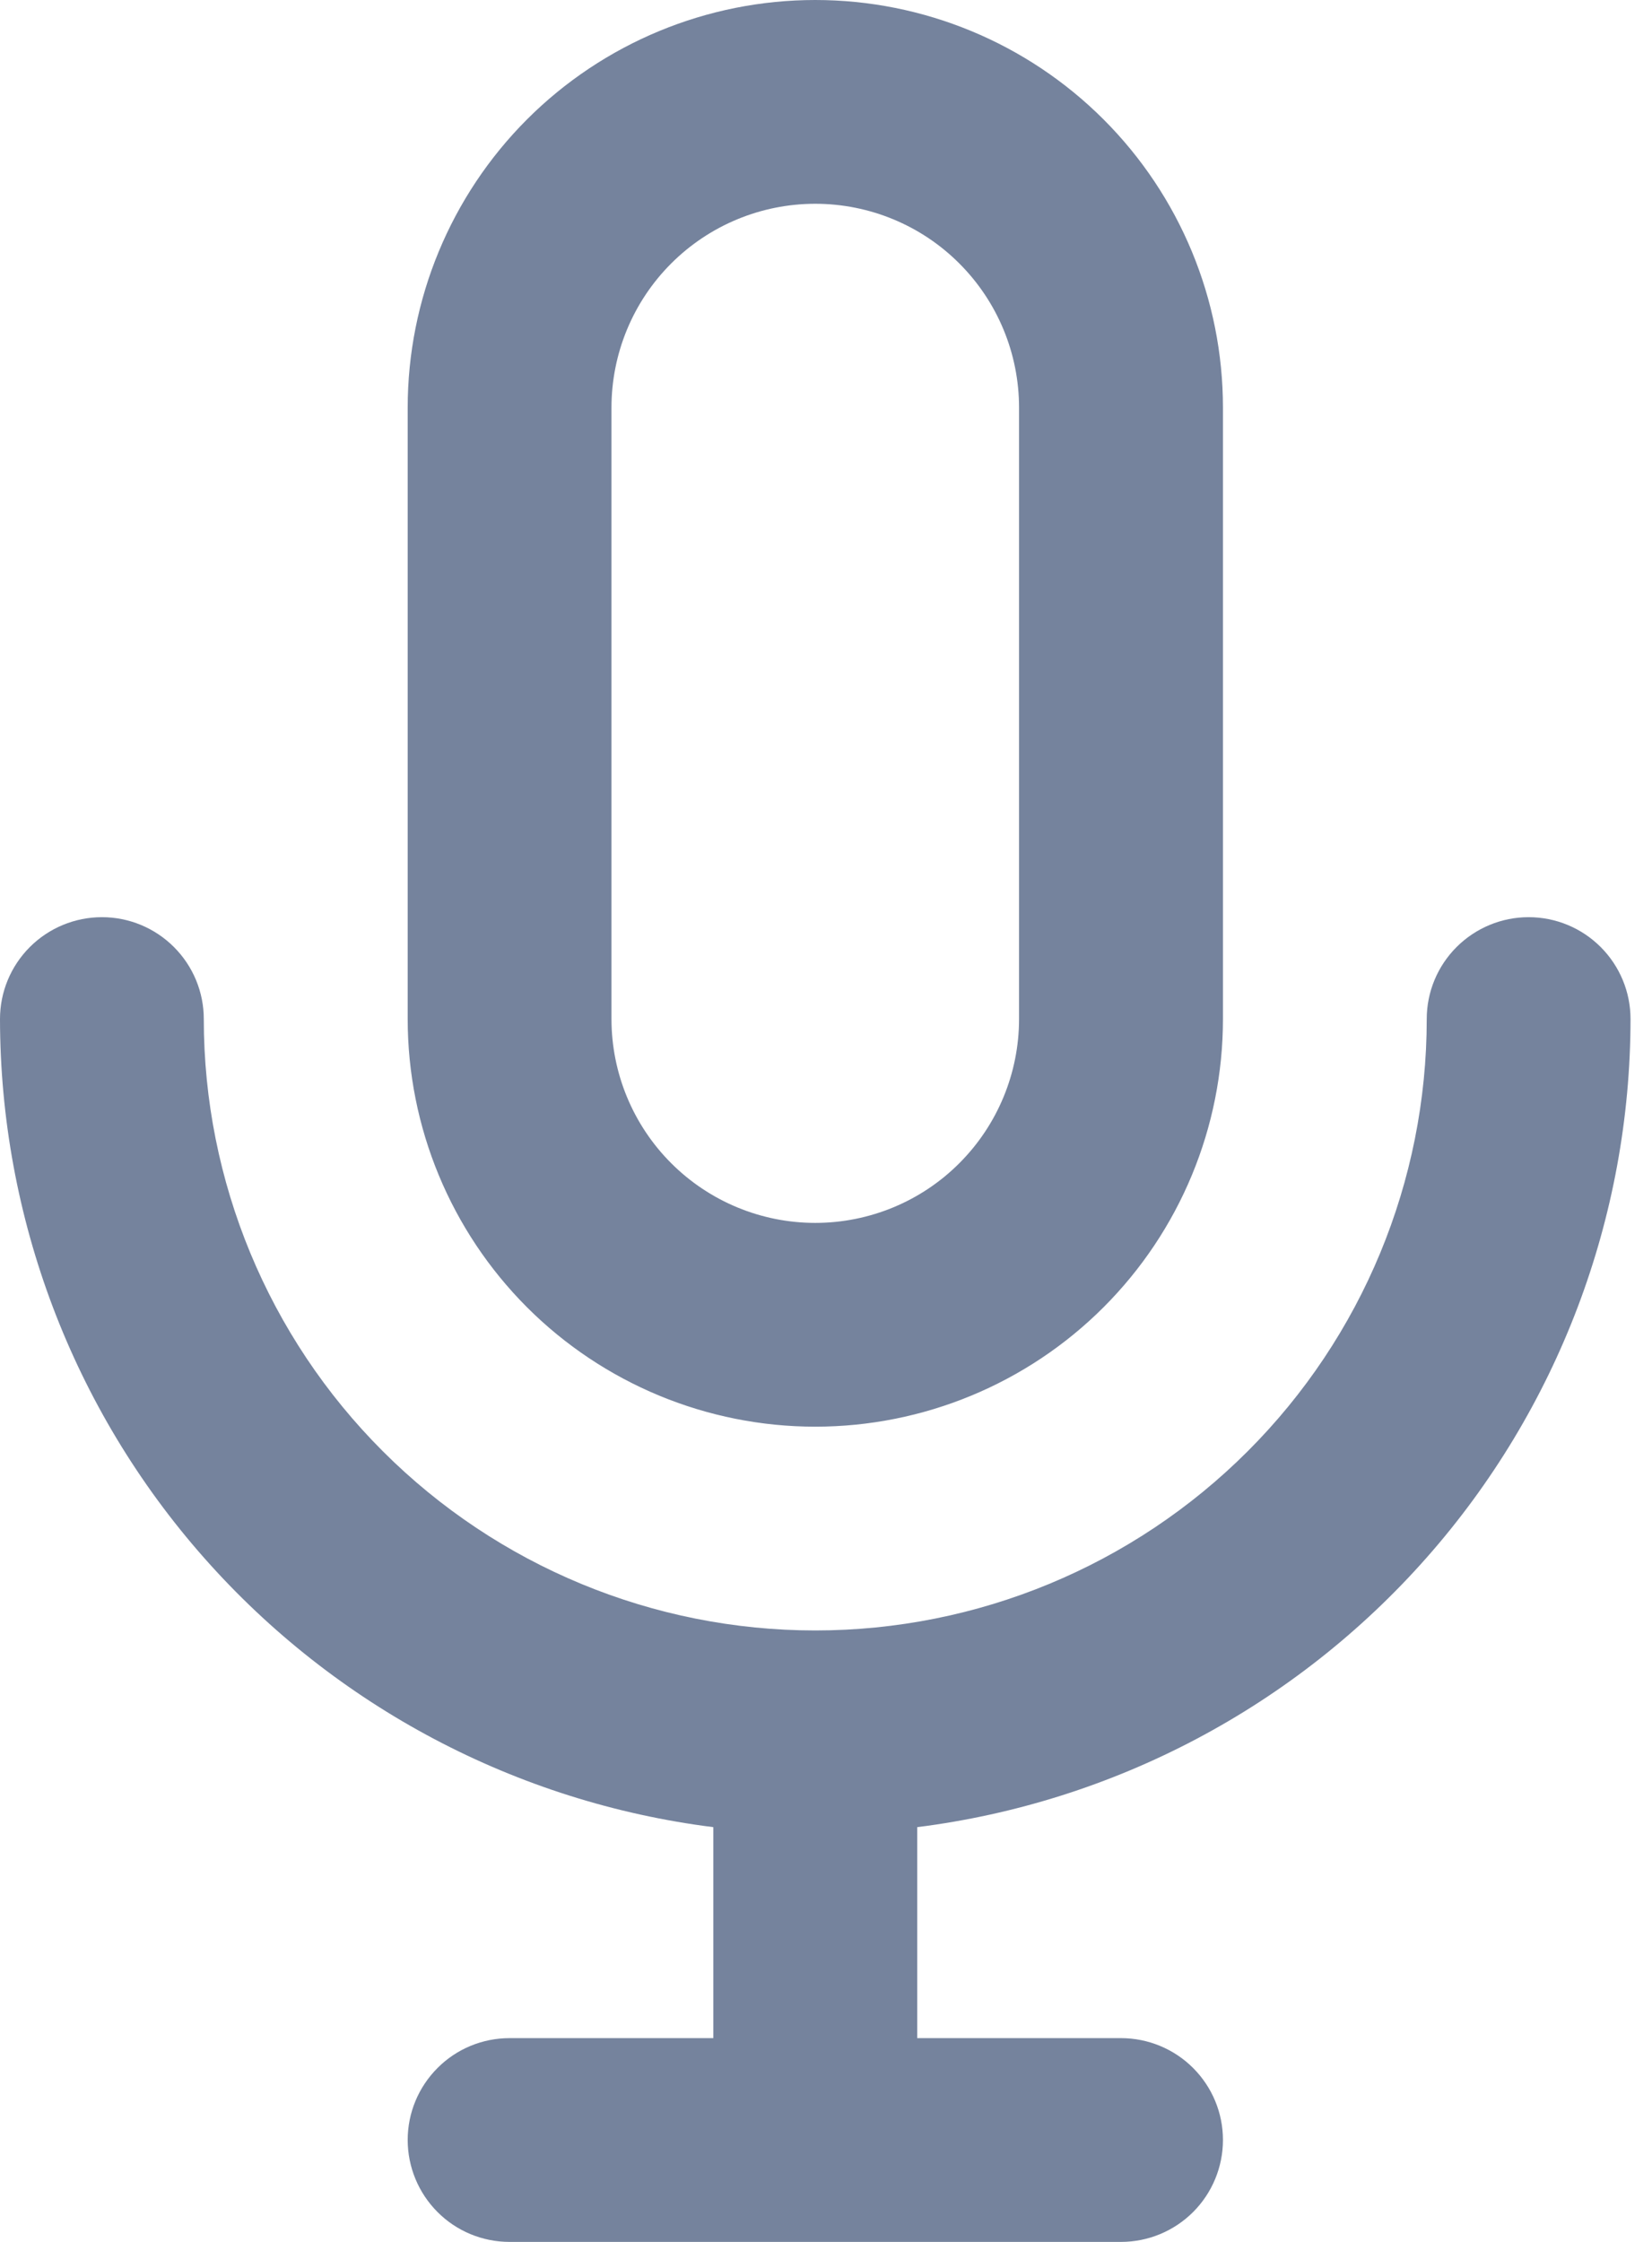 <svg width="14" height="19" viewBox="0 0 14 19" fill="none" xmlns="http://www.w3.org/2000/svg">
<path d="M6.909 12.091C7.825 12.091 8.704 11.727 9.352 11.079C10 10.431 10.364 9.553 10.364 8.636V3.455C10.364 2.538 10 1.66 9.352 1.012C8.704 0.364 7.825 0 6.909 0C5.993 0 5.114 0.364 4.466 1.012C3.819 1.66 3.455 2.538 3.455 3.455V8.636C3.455 9.553 3.819 10.431 4.466 11.079C5.114 11.727 5.993 12.091 6.909 12.091ZM5.182 3.455C5.182 2.996 5.364 2.557 5.688 2.233C6.012 1.909 6.451 1.727 6.909 1.727C7.367 1.727 7.807 1.909 8.13 2.233C8.454 2.557 8.636 2.996 8.636 3.455V8.636C8.636 9.094 8.454 9.534 8.13 9.858C7.807 10.182 7.367 10.364 6.909 10.364C6.451 10.364 6.012 10.182 5.688 9.858C5.364 9.534 5.182 9.094 5.182 8.636V3.455ZM13.818 8.636C13.818 8.407 13.727 8.188 13.565 8.026C13.403 7.864 13.184 7.773 12.954 7.773C12.726 7.773 12.506 7.864 12.344 8.026C12.182 8.188 12.091 8.407 12.091 8.636C12.091 10.011 11.545 11.329 10.573 12.3C9.601 13.272 8.283 13.818 6.909 13.818C5.535 13.818 4.217 13.272 3.245 12.3C2.273 11.329 1.727 10.011 1.727 8.636C1.727 8.407 1.636 8.188 1.474 8.026C1.312 7.864 1.093 7.773 0.864 7.773C0.635 7.773 0.415 7.864 0.253 8.026C0.091 8.188 0 8.407 0 8.636C0.002 10.318 0.616 11.942 1.729 13.202C2.842 14.463 4.377 15.275 6.045 15.485V17.273H4.318C4.089 17.273 3.869 17.364 3.708 17.526C3.546 17.688 3.455 17.907 3.455 18.136C3.455 18.365 3.546 18.585 3.708 18.747C3.869 18.909 4.089 19 4.318 19H9.5C9.729 19 9.949 18.909 10.111 18.747C10.273 18.585 10.364 18.365 10.364 18.136C10.364 17.907 10.273 17.688 10.111 17.526C9.949 17.364 9.729 17.273 9.5 17.273H7.773V15.485C9.441 15.275 10.976 14.463 12.089 13.202C13.202 11.942 13.817 10.318 13.818 8.636Z" fill="#75839D"/>
</svg>
